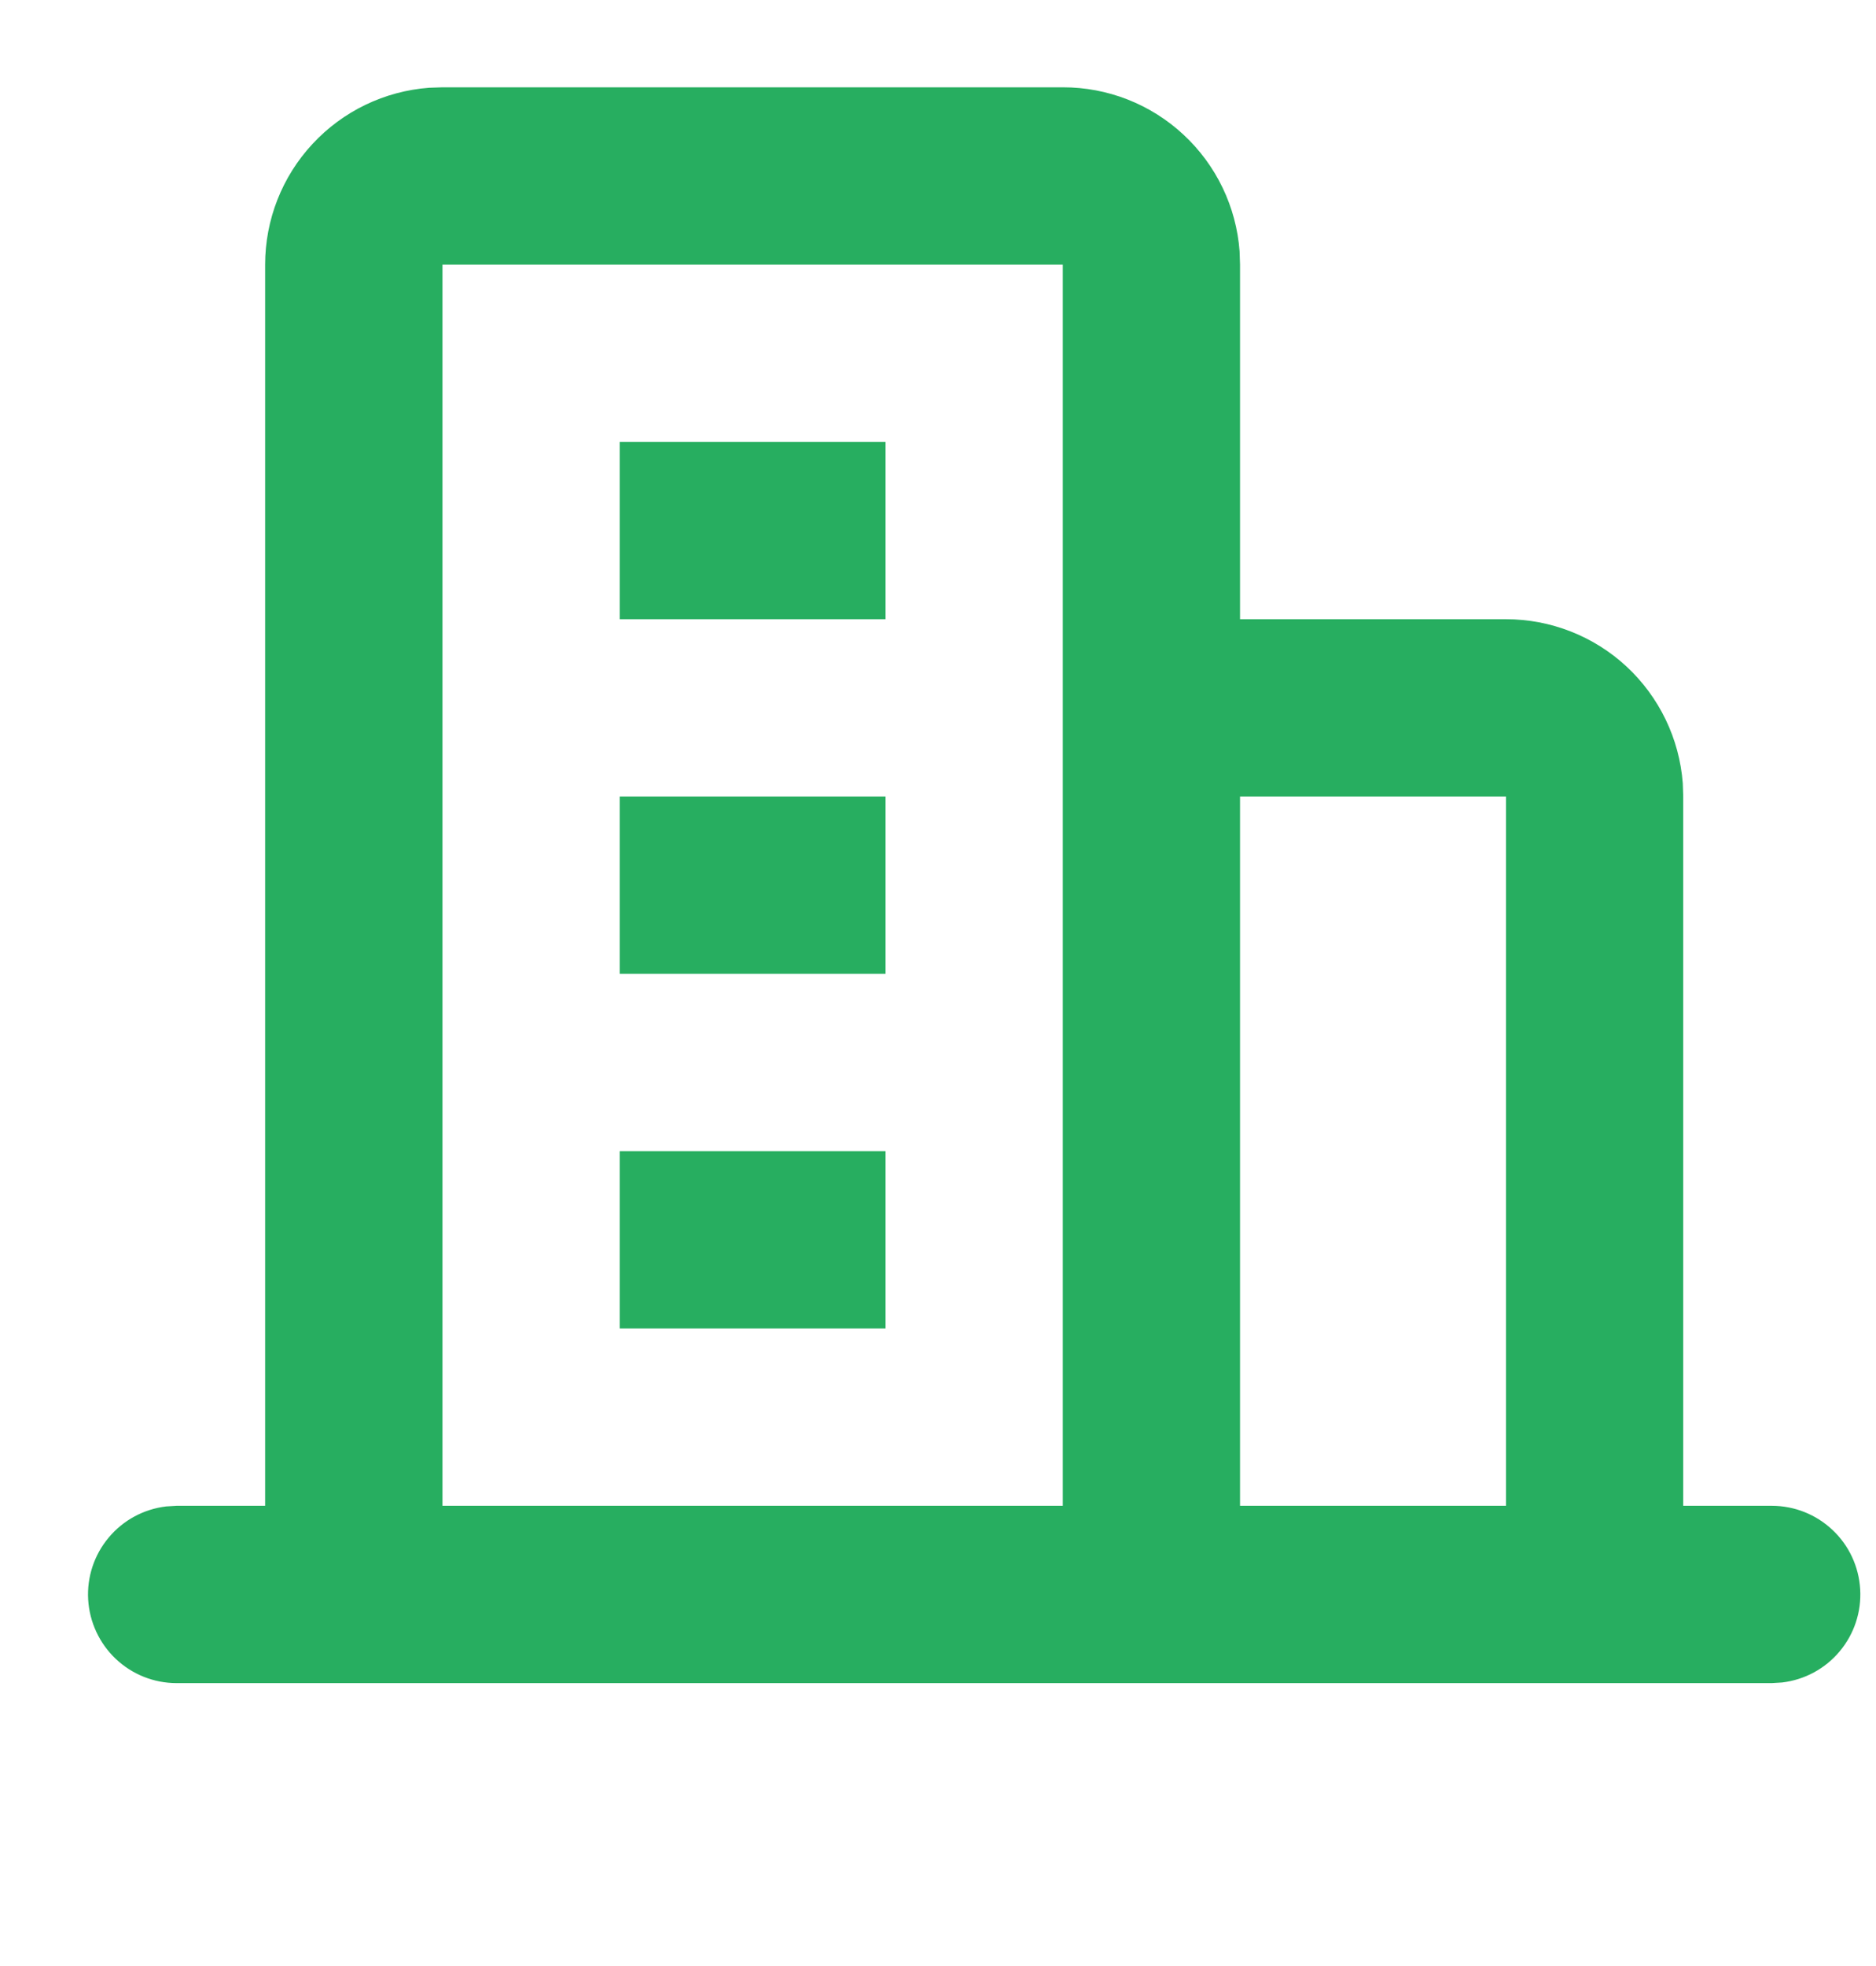 <svg width="21" height="22" viewBox="0 0 21 22" fill="none" xmlns="http://www.w3.org/2000/svg">
<path d="M11.897 0.977C12.398 0.976 12.88 1.165 13.247 1.506C13.614 1.846 13.839 2.313 13.876 2.812L13.881 2.961V6.929H16.858C17.358 6.929 17.84 7.118 18.207 7.458C18.574 7.799 18.799 8.265 18.837 8.764L18.842 8.913V16.85H19.834C20.087 16.85 20.33 16.947 20.514 17.121C20.698 17.294 20.808 17.531 20.823 17.784C20.838 18.036 20.756 18.285 20.593 18.479C20.431 18.673 20.201 18.797 19.95 18.827L19.834 18.834H1.976C1.723 18.834 1.48 18.737 1.296 18.563C1.113 18.39 1.002 18.152 0.987 17.9C0.972 17.648 1.054 17.399 1.217 17.205C1.379 17.011 1.609 16.887 1.86 16.857L1.976 16.85H2.968V2.961C2.968 2.46 3.157 1.978 3.498 1.611C3.838 1.244 4.305 1.019 4.804 0.982L4.953 0.977H11.897ZM16.858 8.913H13.881V16.85H16.858V8.913ZM11.897 2.961H4.953V16.85H11.897V2.961ZM9.913 12.882V14.866H6.937V12.882H9.913ZM9.913 8.913V10.897H6.937V8.913H9.913ZM9.913 4.945V6.929H6.937V4.945H9.913Z" fill="#27AE60"/>
</svg>
